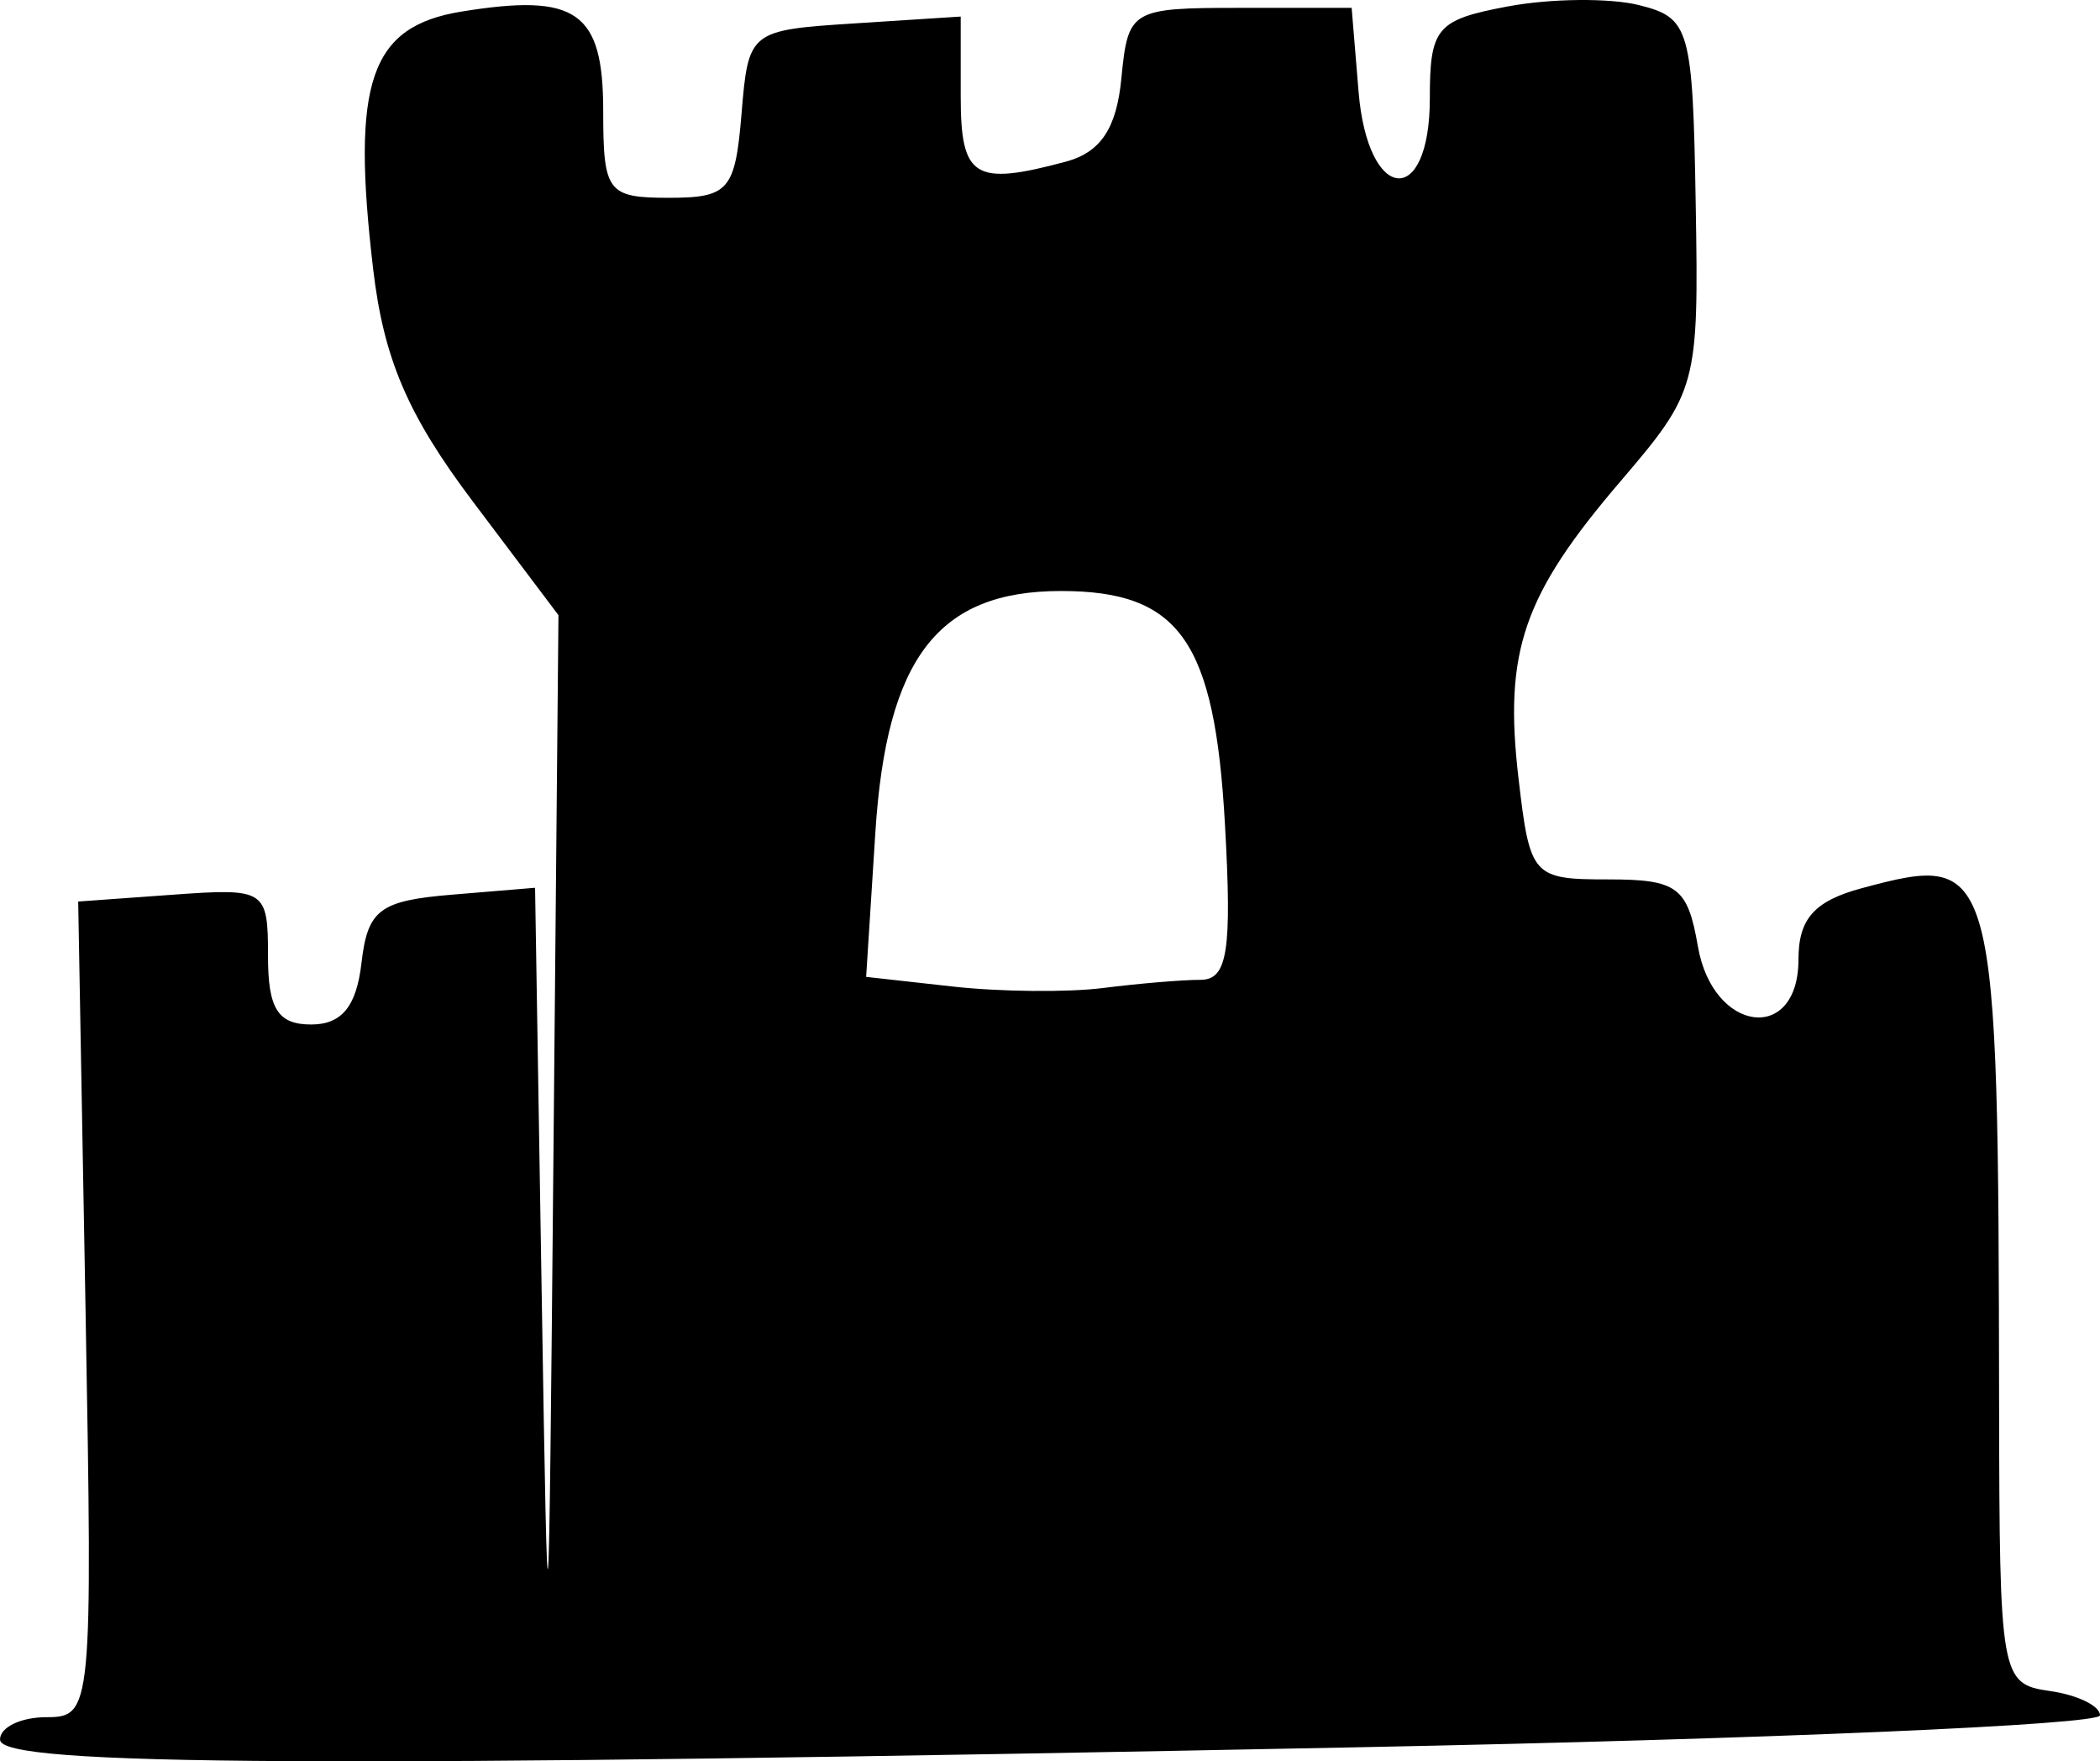 <?xml version="1.0" encoding="UTF-8" standalone="no"?>
<!-- Created with Inkscape (http://www.inkscape.org/) -->

<svg
   width="24.871mm"
   height="20.855mm"
   viewBox="0 0 24.871 20.855"
   version="1.1"
   id="svg1"
   xml:space="preserve"
   xmlns="http://www.w3.org/2000/svg"
   xmlns:svg="http://www.w3.org/2000/svg"><defs
     id="defs1" /><g
     id="layer1"
     transform="translate(-109.297,-188.762)"><path
       style="fill:#000000"
       d="m 109.297,209.36 c 0,-0.146 0.247,-0.265 0.55,-0.265 0.539,0 0.548,-0.089 0.463,-4.829 l -0.087,-4.829 1.124,-0.081 c 1.095,-0.079 1.124,-0.06 1.124,0.728 0,0.623 0.117,0.809 0.512,0.809 0.361,0 0.536,-0.214 0.595,-0.728 0.073,-0.631 0.215,-0.738 1.07,-0.809 l 0.986,-0.082 0.079,4.844 c 0.074,4.58 0.082,4.492 0.138,-1.614 l 0.06,-6.458 -1.015,-1.347 c -0.769,-1.021 -1.055,-1.688 -1.18,-2.754 -0.261,-2.217 -0.036,-2.87 1.047,-3.046 1.363,-0.221 1.678,-8.1e-4 1.678,1.175 0,0.963 0.05,1.03 0.778,1.03 0.708,0 0.785,-0.089 0.86,-0.992 0.081,-0.983 0.094,-0.993 1.339,-1.073 l 1.257,-0.081 v 0.941 c 0,0.968 0.159,1.068 1.242,0.778 0.415,-0.111 0.604,-0.393 0.661,-0.989 0.079,-0.812 0.114,-0.833 1.404,-0.833 h 1.323 l 0.082,0.992 c 0.109,1.321 0.844,1.389 0.844,0.078 0,-0.835 0.08,-0.929 0.924,-1.087 0.508,-0.095 1.209,-0.102 1.556,-0.015 0.599,0.15 0.634,0.274 0.669,2.356 0.037,2.152 0.018,2.219 -0.89,3.281 -1.156,1.351 -1.385,2.017 -1.208,3.524 0.135,1.157 0.165,1.191 1.063,1.191 0.819,0 0.939,0.09 1.061,0.794 0.178,1.026 1.191,1.155 1.191,0.153 0,-0.48 0.188,-0.692 0.75,-0.843 1.595,-0.429 1.617,-0.348 1.626,6.114 0.005,3.227 0.019,3.309 0.6,3.392 0.327,0.046 0.595,0.176 0.595,0.288 0,0.112 -3.949,0.282 -8.774,0.378 -12.3,0.245 -16.096,0.224 -16.096,-0.089 z m 14.218,-8.996 c 0.321,0 0.374,-0.342 0.289,-1.851 -0.122,-2.165 -0.537,-2.753 -1.942,-2.753 -1.456,0 -2.066,0.794 -2.198,2.861 l -0.109,1.708 1.022,0.114 c 0.562,0.063 1.364,0.071 1.783,0.018 0.418,-0.053 0.938,-0.097 1.154,-0.097 z"
       id="path3" /></g></svg>
